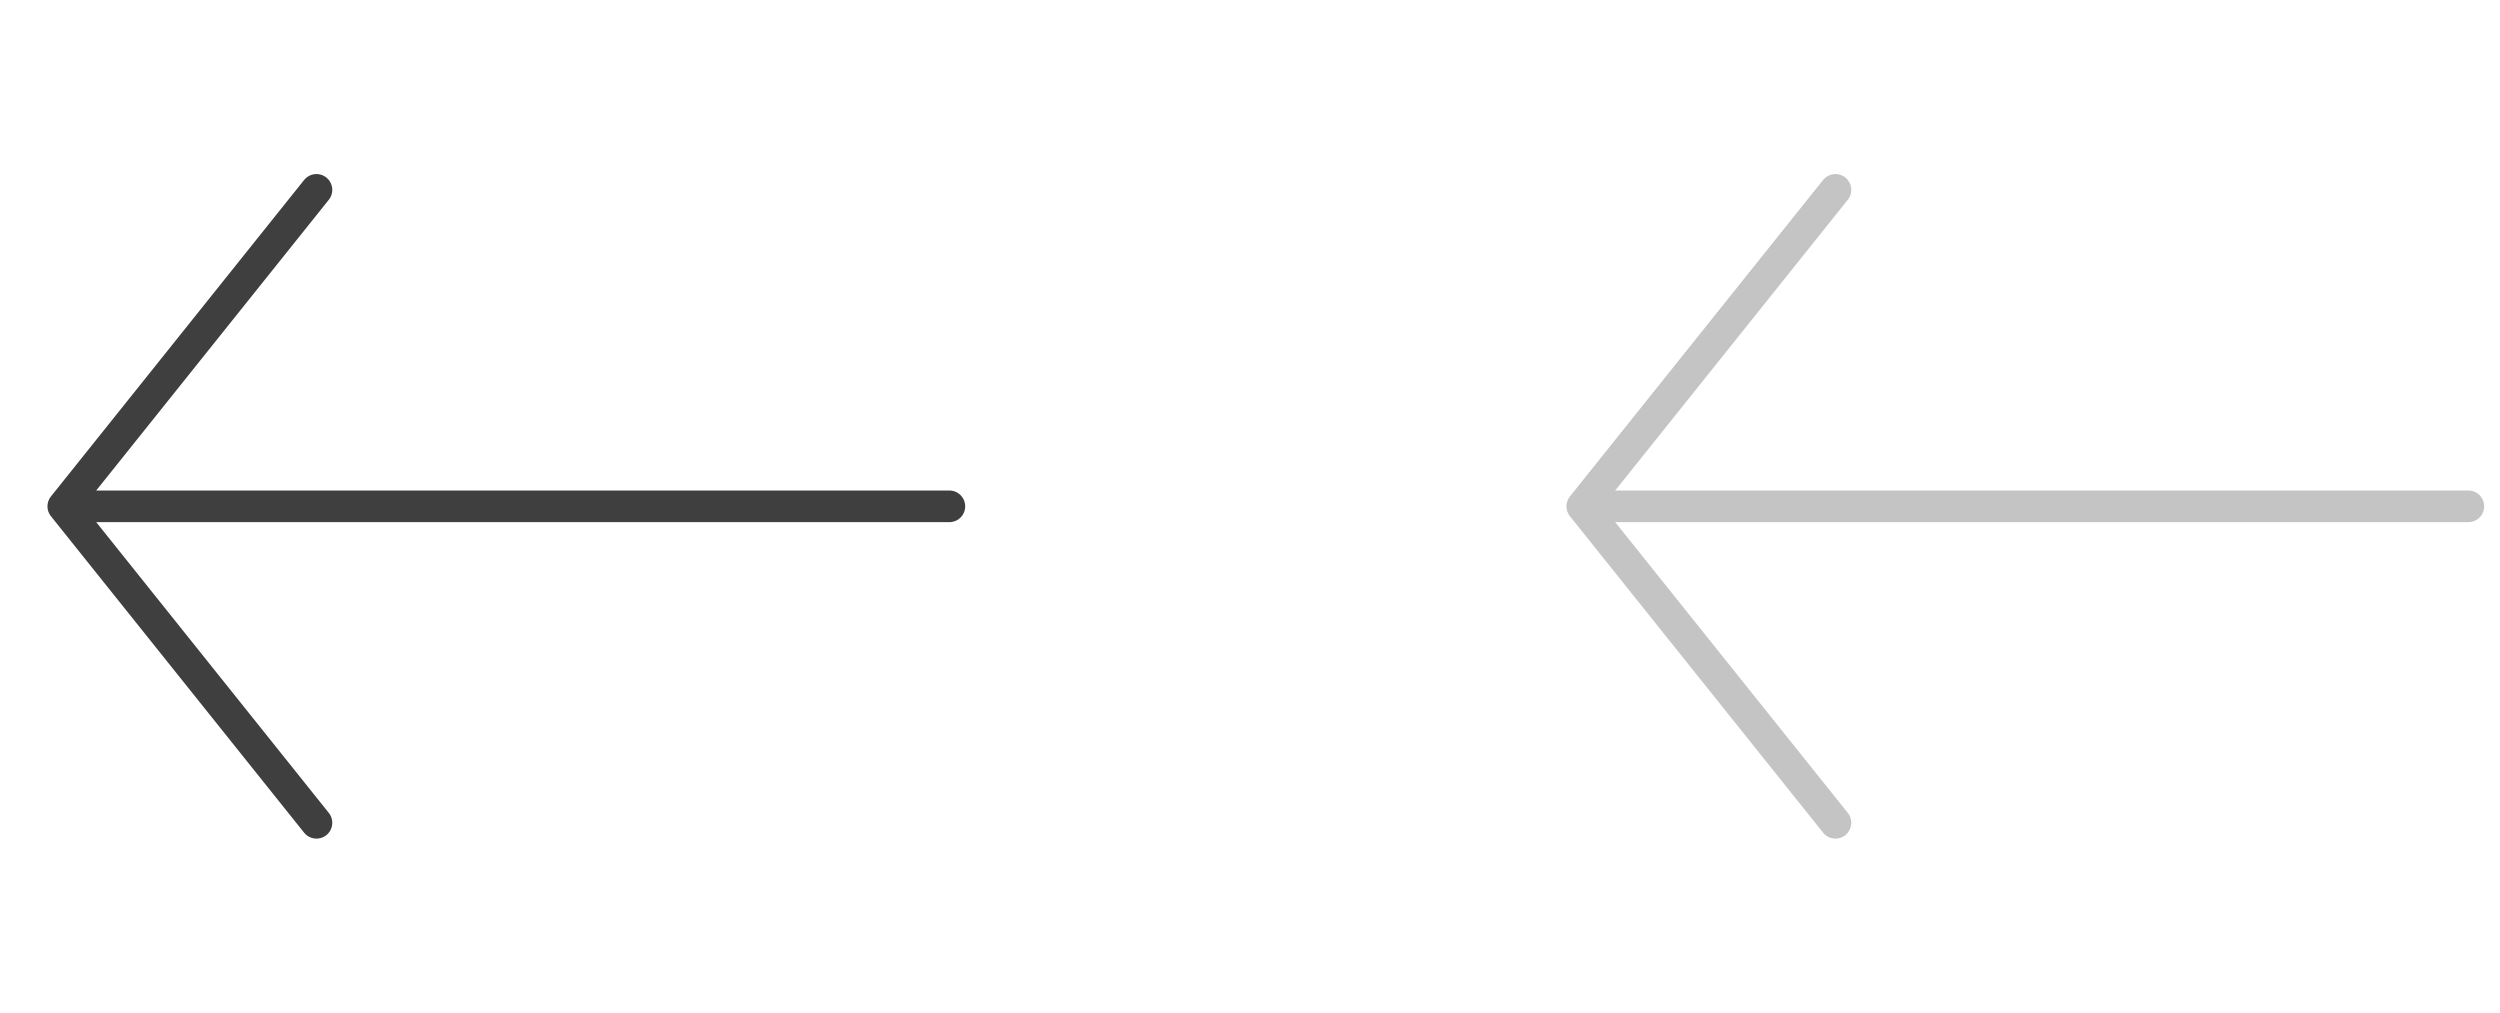 <svg width="79" height="32" viewBox="0 0 79 32" fill="none" xmlns="http://www.w3.org/2000/svg">
<path d="M58 26L50 16M50 16L58 6M50 16L78 16" stroke="#C4C4C4" stroke-linecap="round" stroke-linejoin="round"/>
<path d="M10 26L2 16M2 16L10 6M2 16L30 16" stroke="#3F3F3F" stroke-linecap="round" stroke-linejoin="round"/>
</svg>
